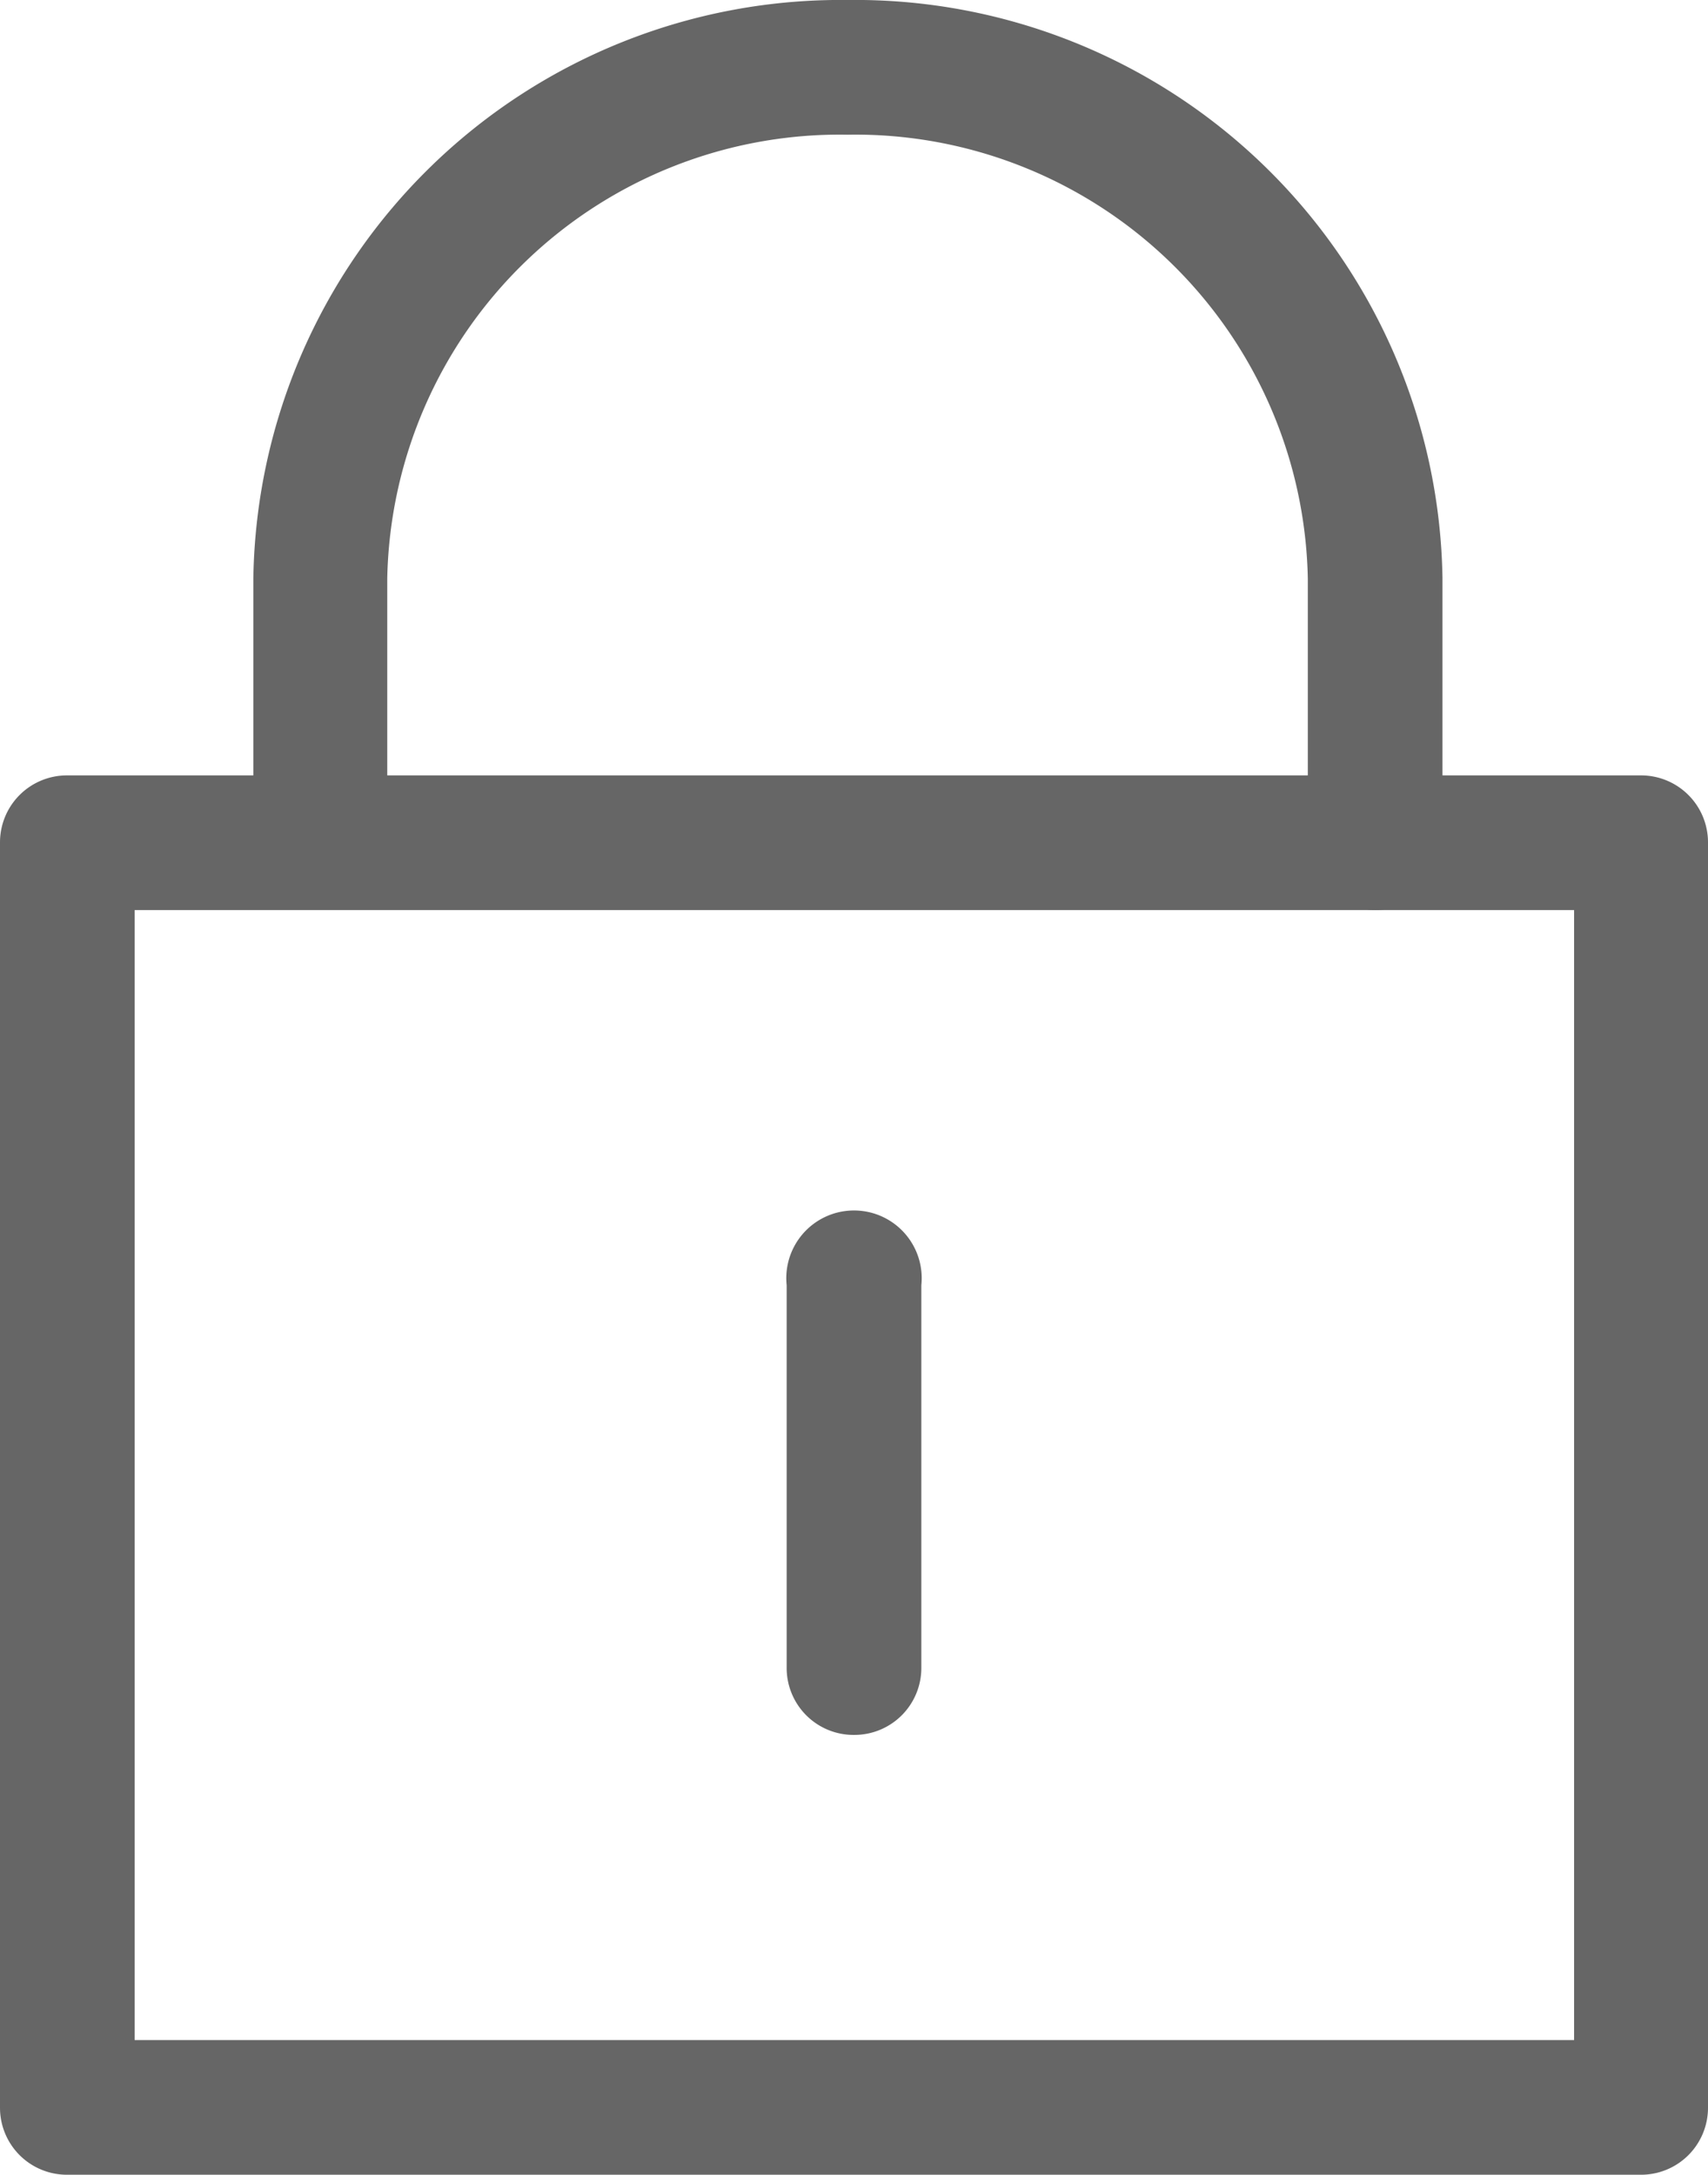 <svg xmlns="http://www.w3.org/2000/svg" viewBox="0 0 22.45 28.58"><defs><style>.cls-1{fill:#666;stroke:#666;stroke-miterlimit:10;}</style></defs><g id="Layer_2" data-name="Layer 2"><g id="Layer_1-2" data-name="Layer 1"><path class="cls-1" d="M21.57,28.08H.88A.38.38,0,0,1,.5,27.7V11.07a.38.38,0,0,1,.38-.38H21.57a.38.38,0,0,1,.38.38V27.7A.38.38,0,0,1,21.57,28.08Zm-20.3-.77H21.19V11.46H1.27Z"/><path class="cls-1" d="M18.08,11.46a.39.39,0,0,1-.39-.39V7.6a6.45,6.45,0,0,0-6.55-6.33A6.45,6.45,0,0,0,4.59,7.6v3.47a.38.38,0,1,1-.76,0V7.6A7.22,7.22,0,0,1,11.14.5a7.22,7.22,0,0,1,7.32,7.1v3.47A.38.38,0,0,1,18.08,11.46Z"/><path class="cls-1" d="M11.23,22.3a.38.38,0,0,1-.39-.39V16.86a.39.39,0,1,1,.77,0v5.05A.38.38,0,0,1,11.23,22.3Z"/></g></g></svg>